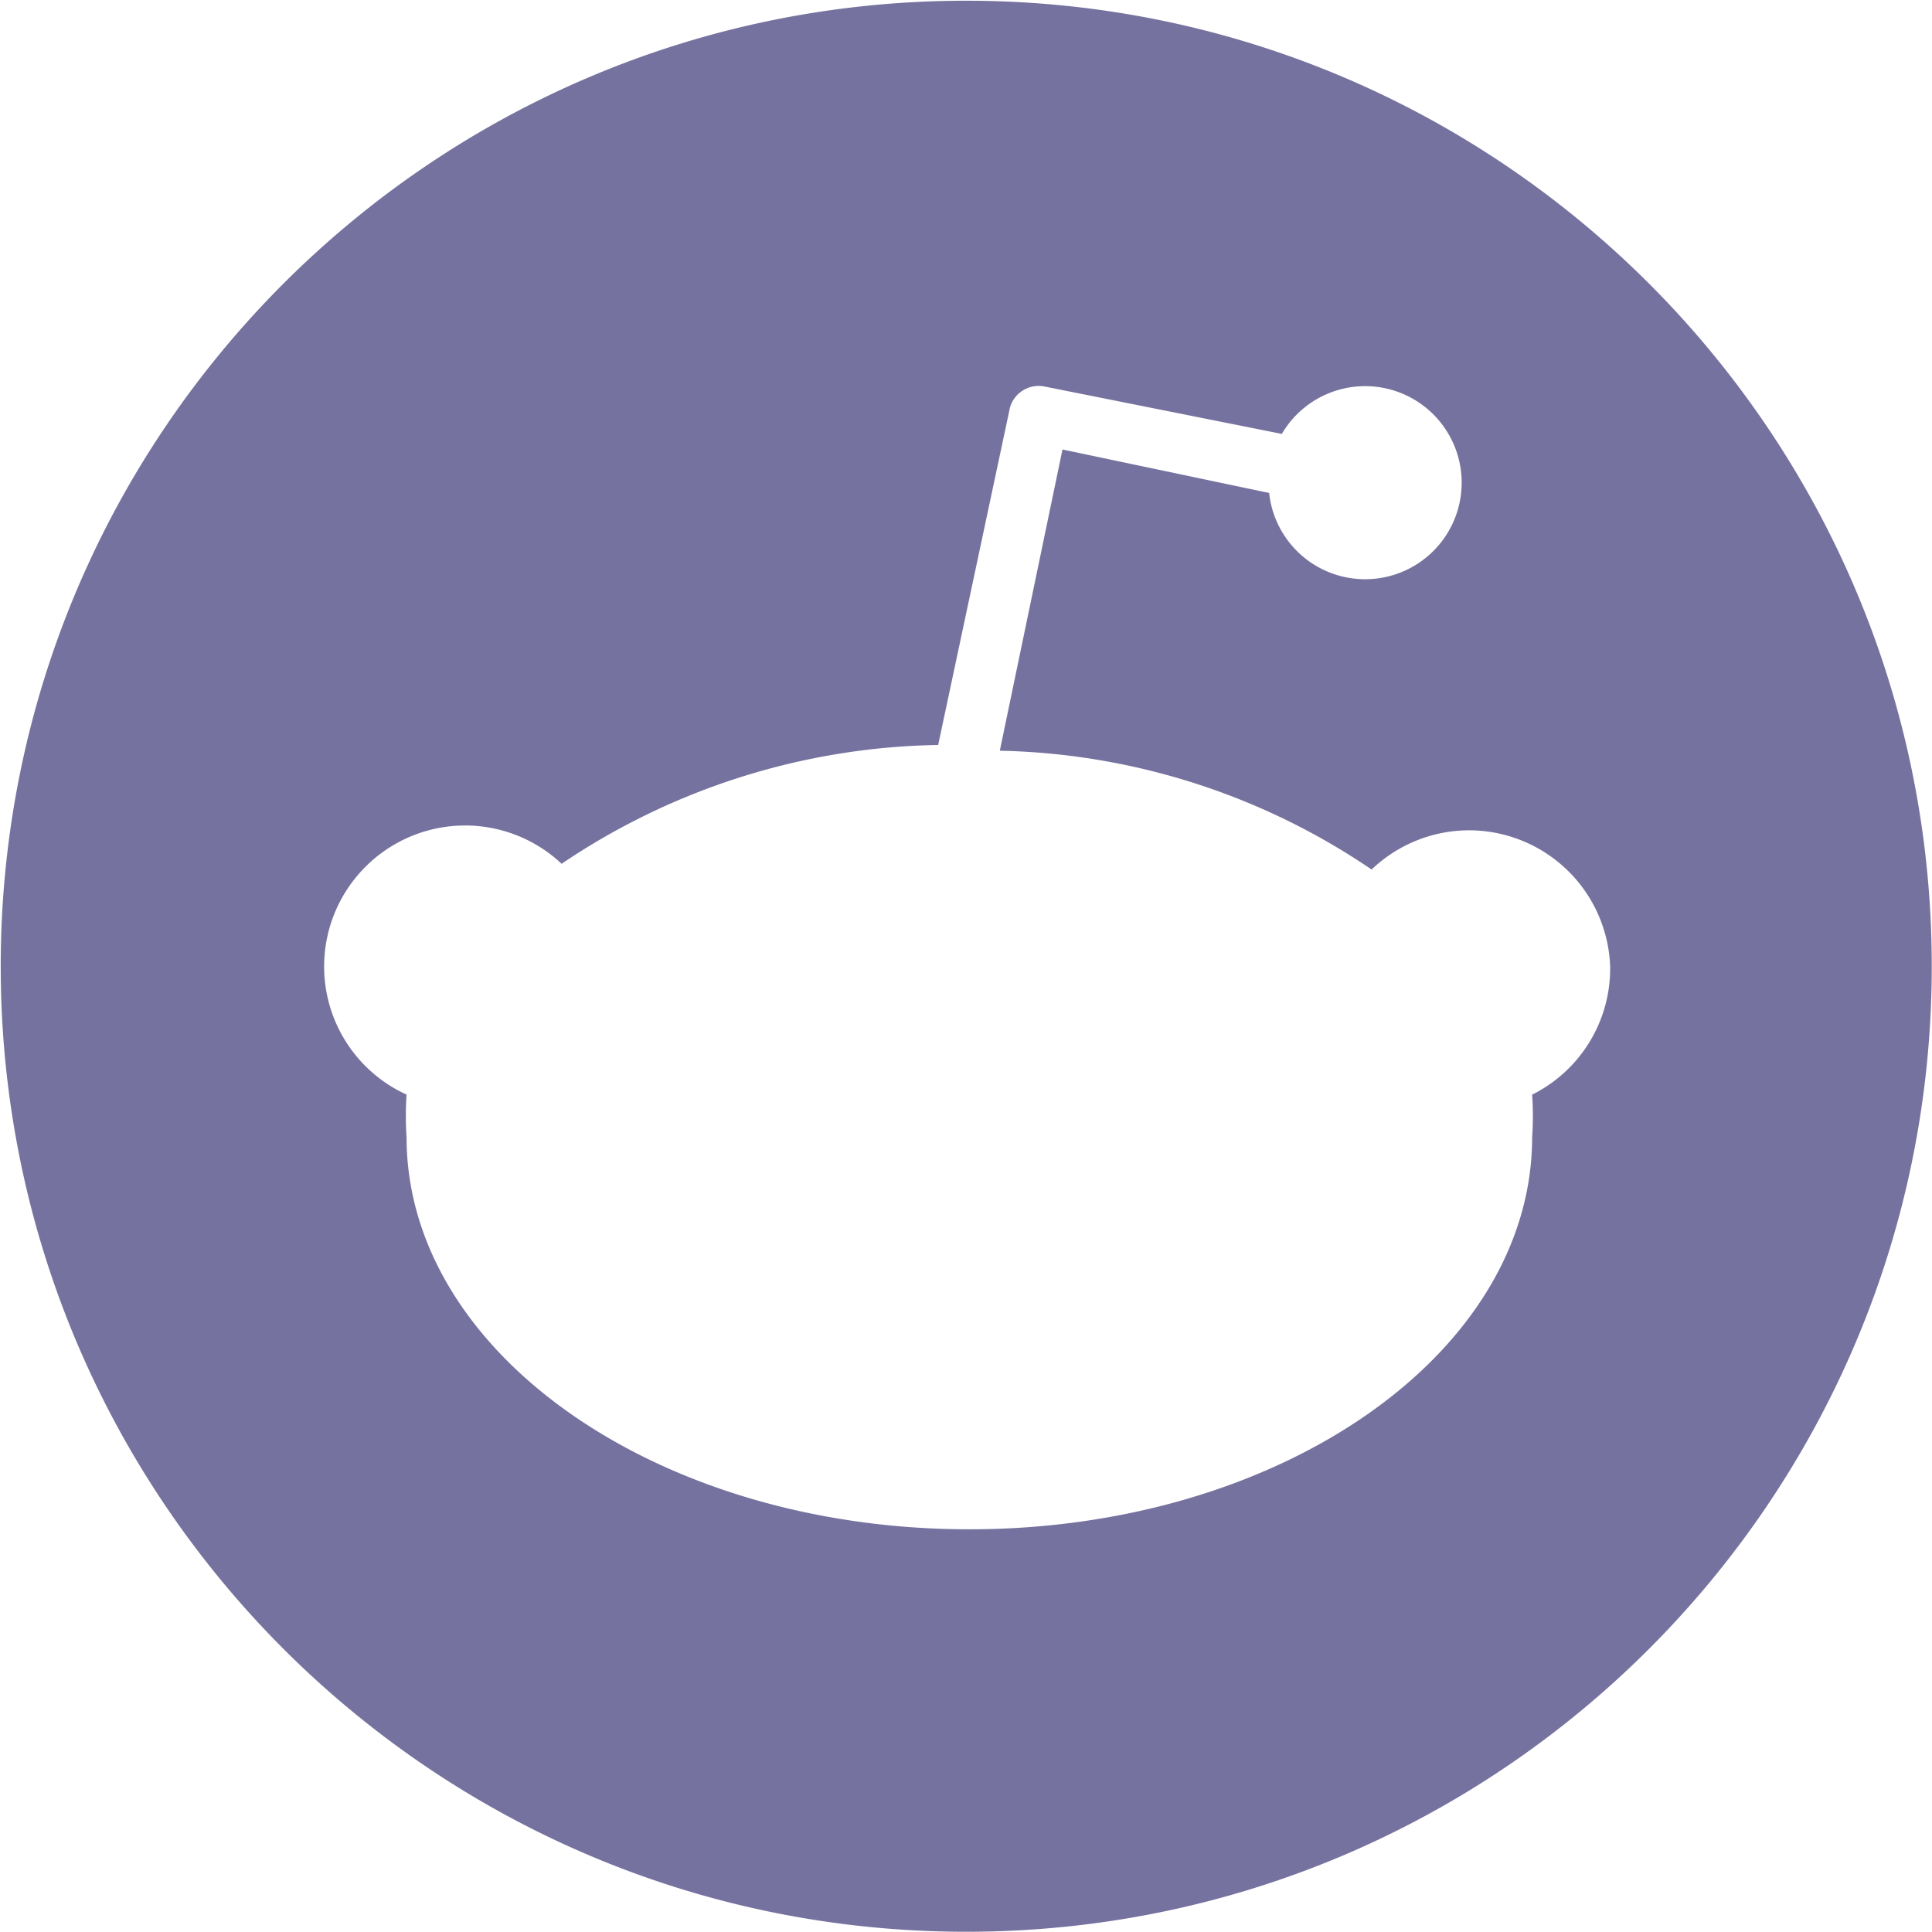 <svg xmlns="http://www.w3.org/2000/svg" width="32" height="32" viewBox="0 0 32 32">
    <path fill="#76729F" fill-rule="nonzero" d="M16.004 31.996c-8.832 0-15.992-7.16-15.992-15.992S7.172.012 16.004.012s15.992 7.16 15.992 15.992-7.16 15.992-15.992 15.992zm10.665-15.992a2.34 2.34 0 0 0-2.42-2.25 2.343 2.343 0 0 0-1.531.648 11.37 11.37 0 0 0-6.158-1.968l1.038-4.989 3.423.72a1.599 1.599 0 1 0 .21-.978l-3.92-.783a.495.495 0 0 0-.591.378v.008l-1.181 5.549c-2.226.036-4.393.72-6.237 1.968a2.332 2.332 0 0 0-3.3.103 2.332 2.332 0 0 0 .732 3.72c-.016.235-.016.47 0 .704 0 3.582 4.174 6.496 9.322 6.496 5.147 0 9.321-2.91 9.321-6.496.016-.234.016-.469 0-.703a2.334 2.334 0 0 0 1.292-2.127z"/>
</svg>
